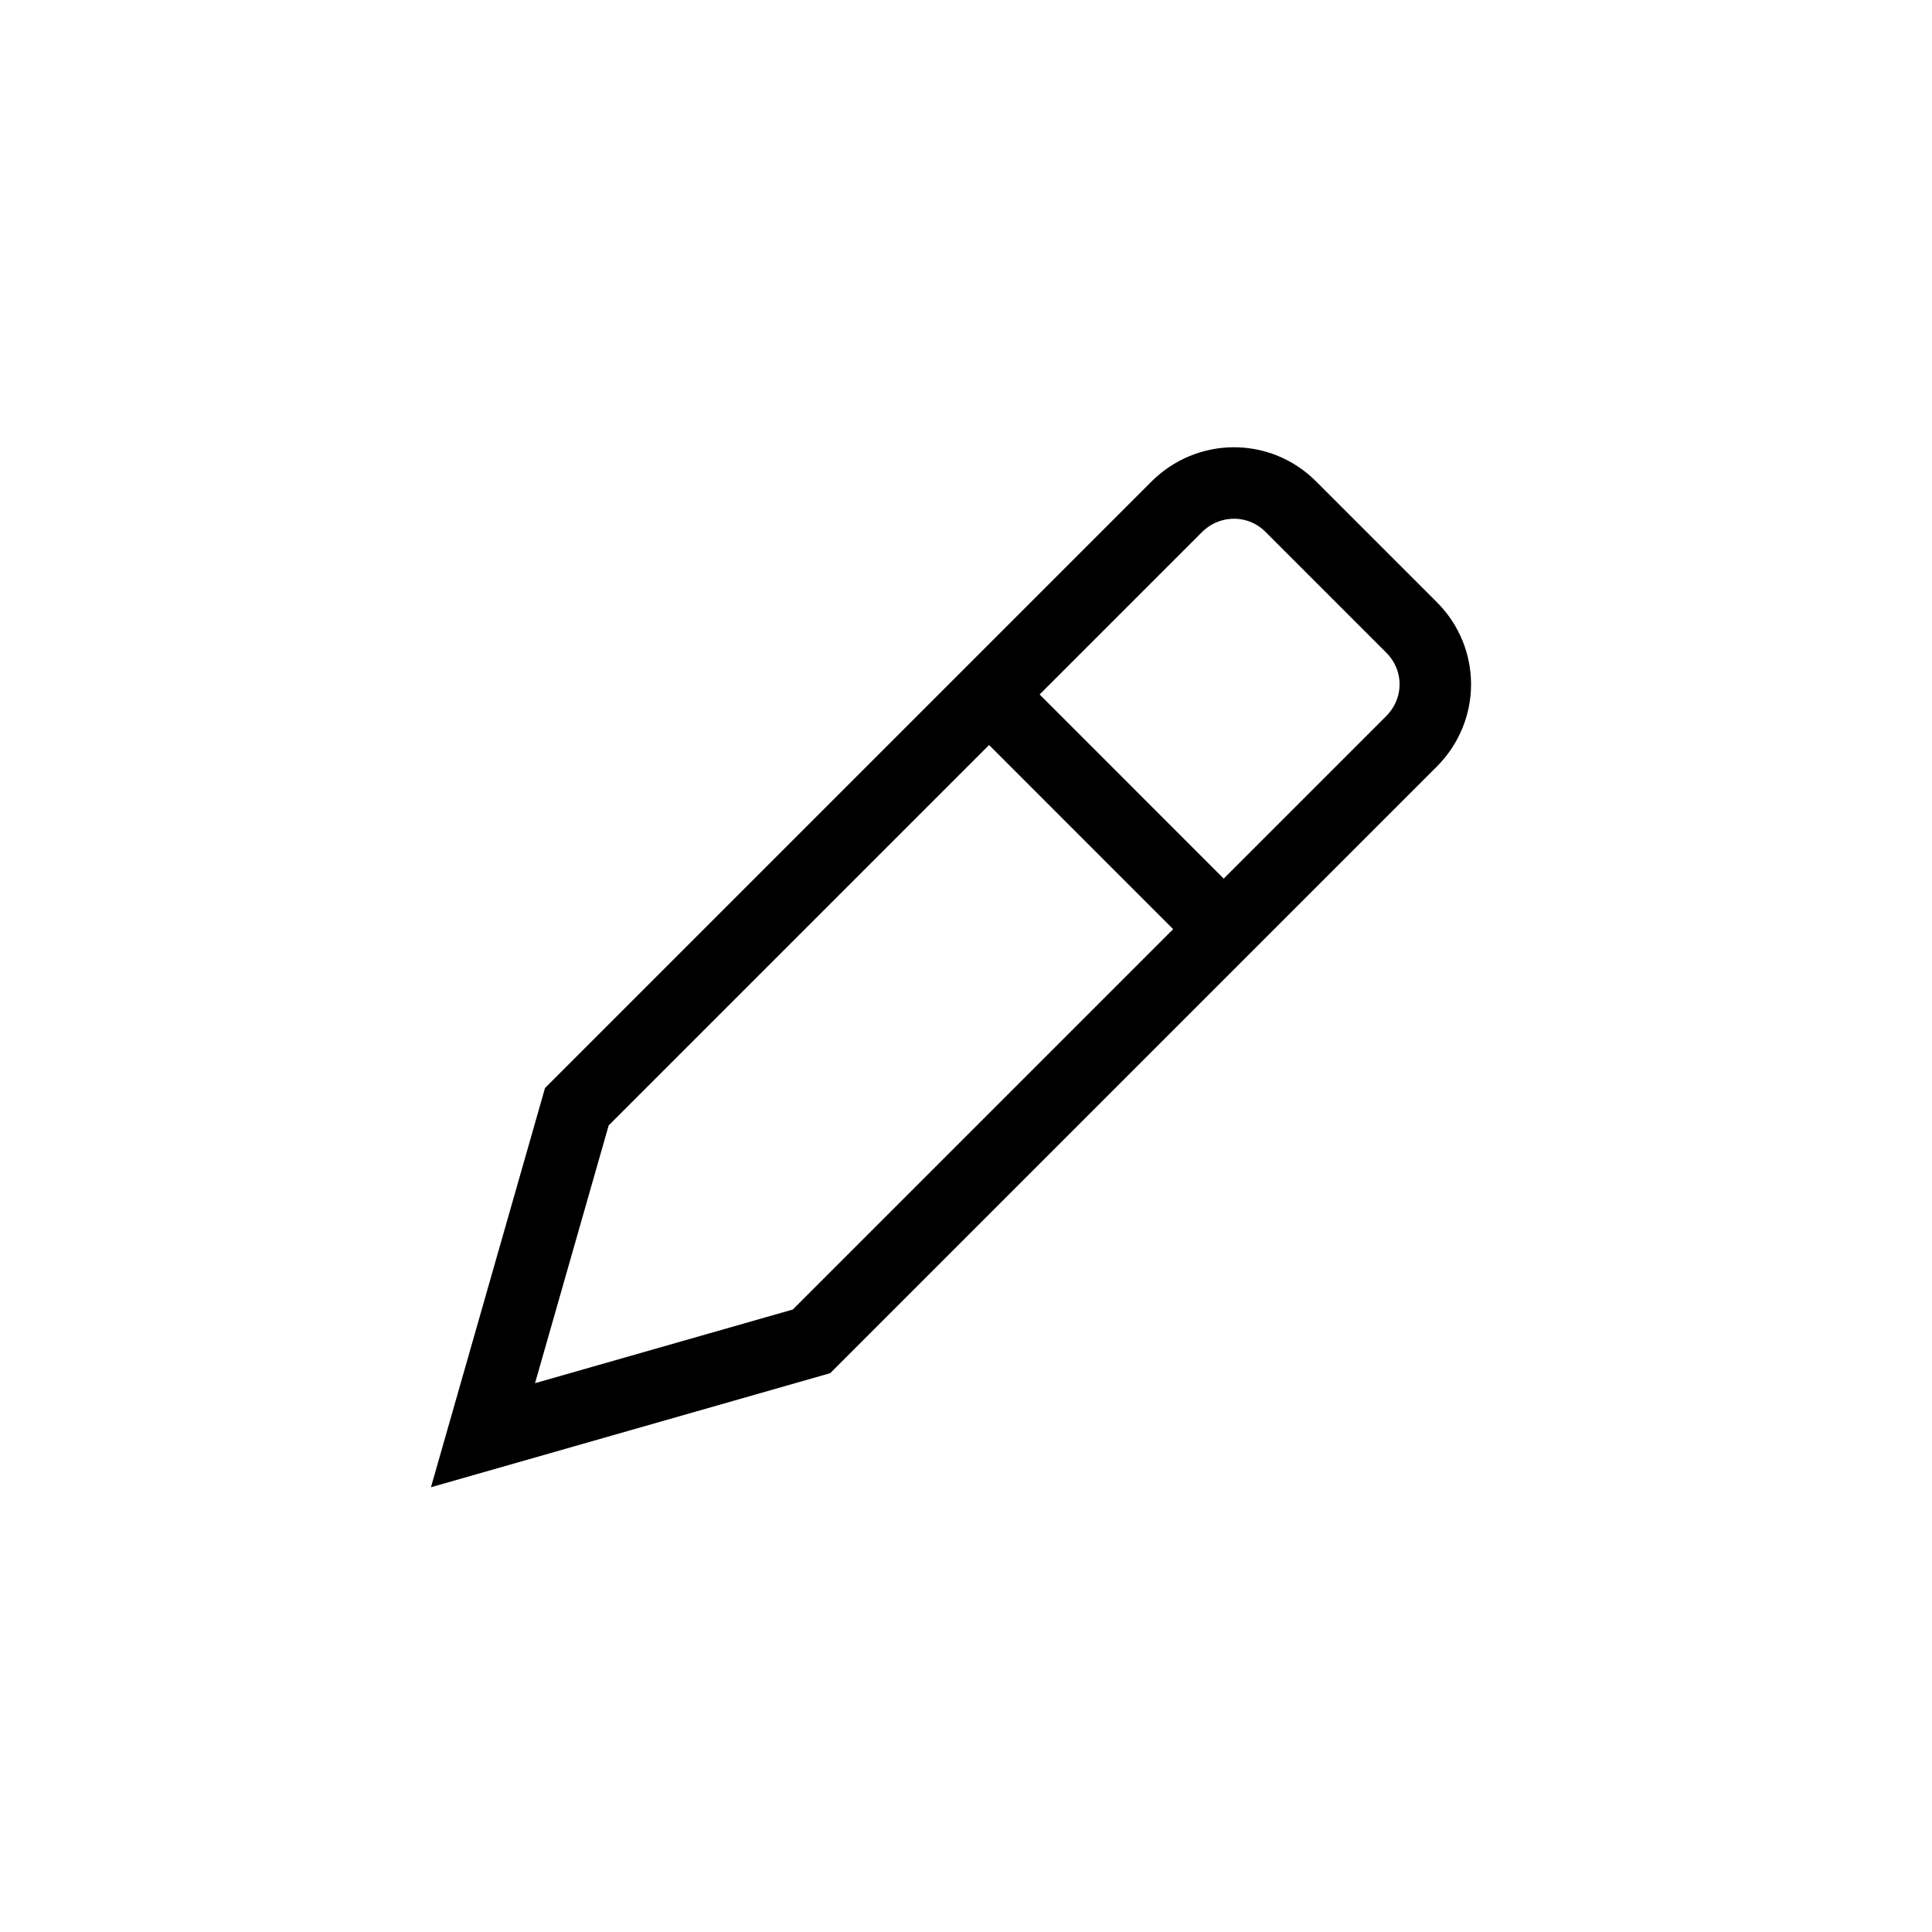 <?xml version="1.0" encoding="UTF-8"?>
<svg xmlns="http://www.w3.org/2000/svg" xmlns:xlink="http://www.w3.org/1999/xlink" width="512px" height="512px" viewBox="0 0 512 512" version="1.1">
<g id="surface1">
<path style="fill:none;stroke-width:0.888;stroke-linecap:butt;stroke-linejoin:miter;stroke:rgb(0%,0%,0%);stroke-opacity:1;stroke-miterlimit:4;" d="M 11.996 8.336 L 15.493 11.834 Z M 17.537 7.796 C 17.926 8.186 17.932 8.812 17.532 9.212 L 10.081 16.663 L 6 17.829 L 7.166 13.748 L 14.617 6.297 C 15.01 5.905 15.639 5.899 16.033 6.292 Z M 17.537 7.796 " transform="matrix(21.333,0,0,21.333,0,0)"/>
</g>
</svg>
